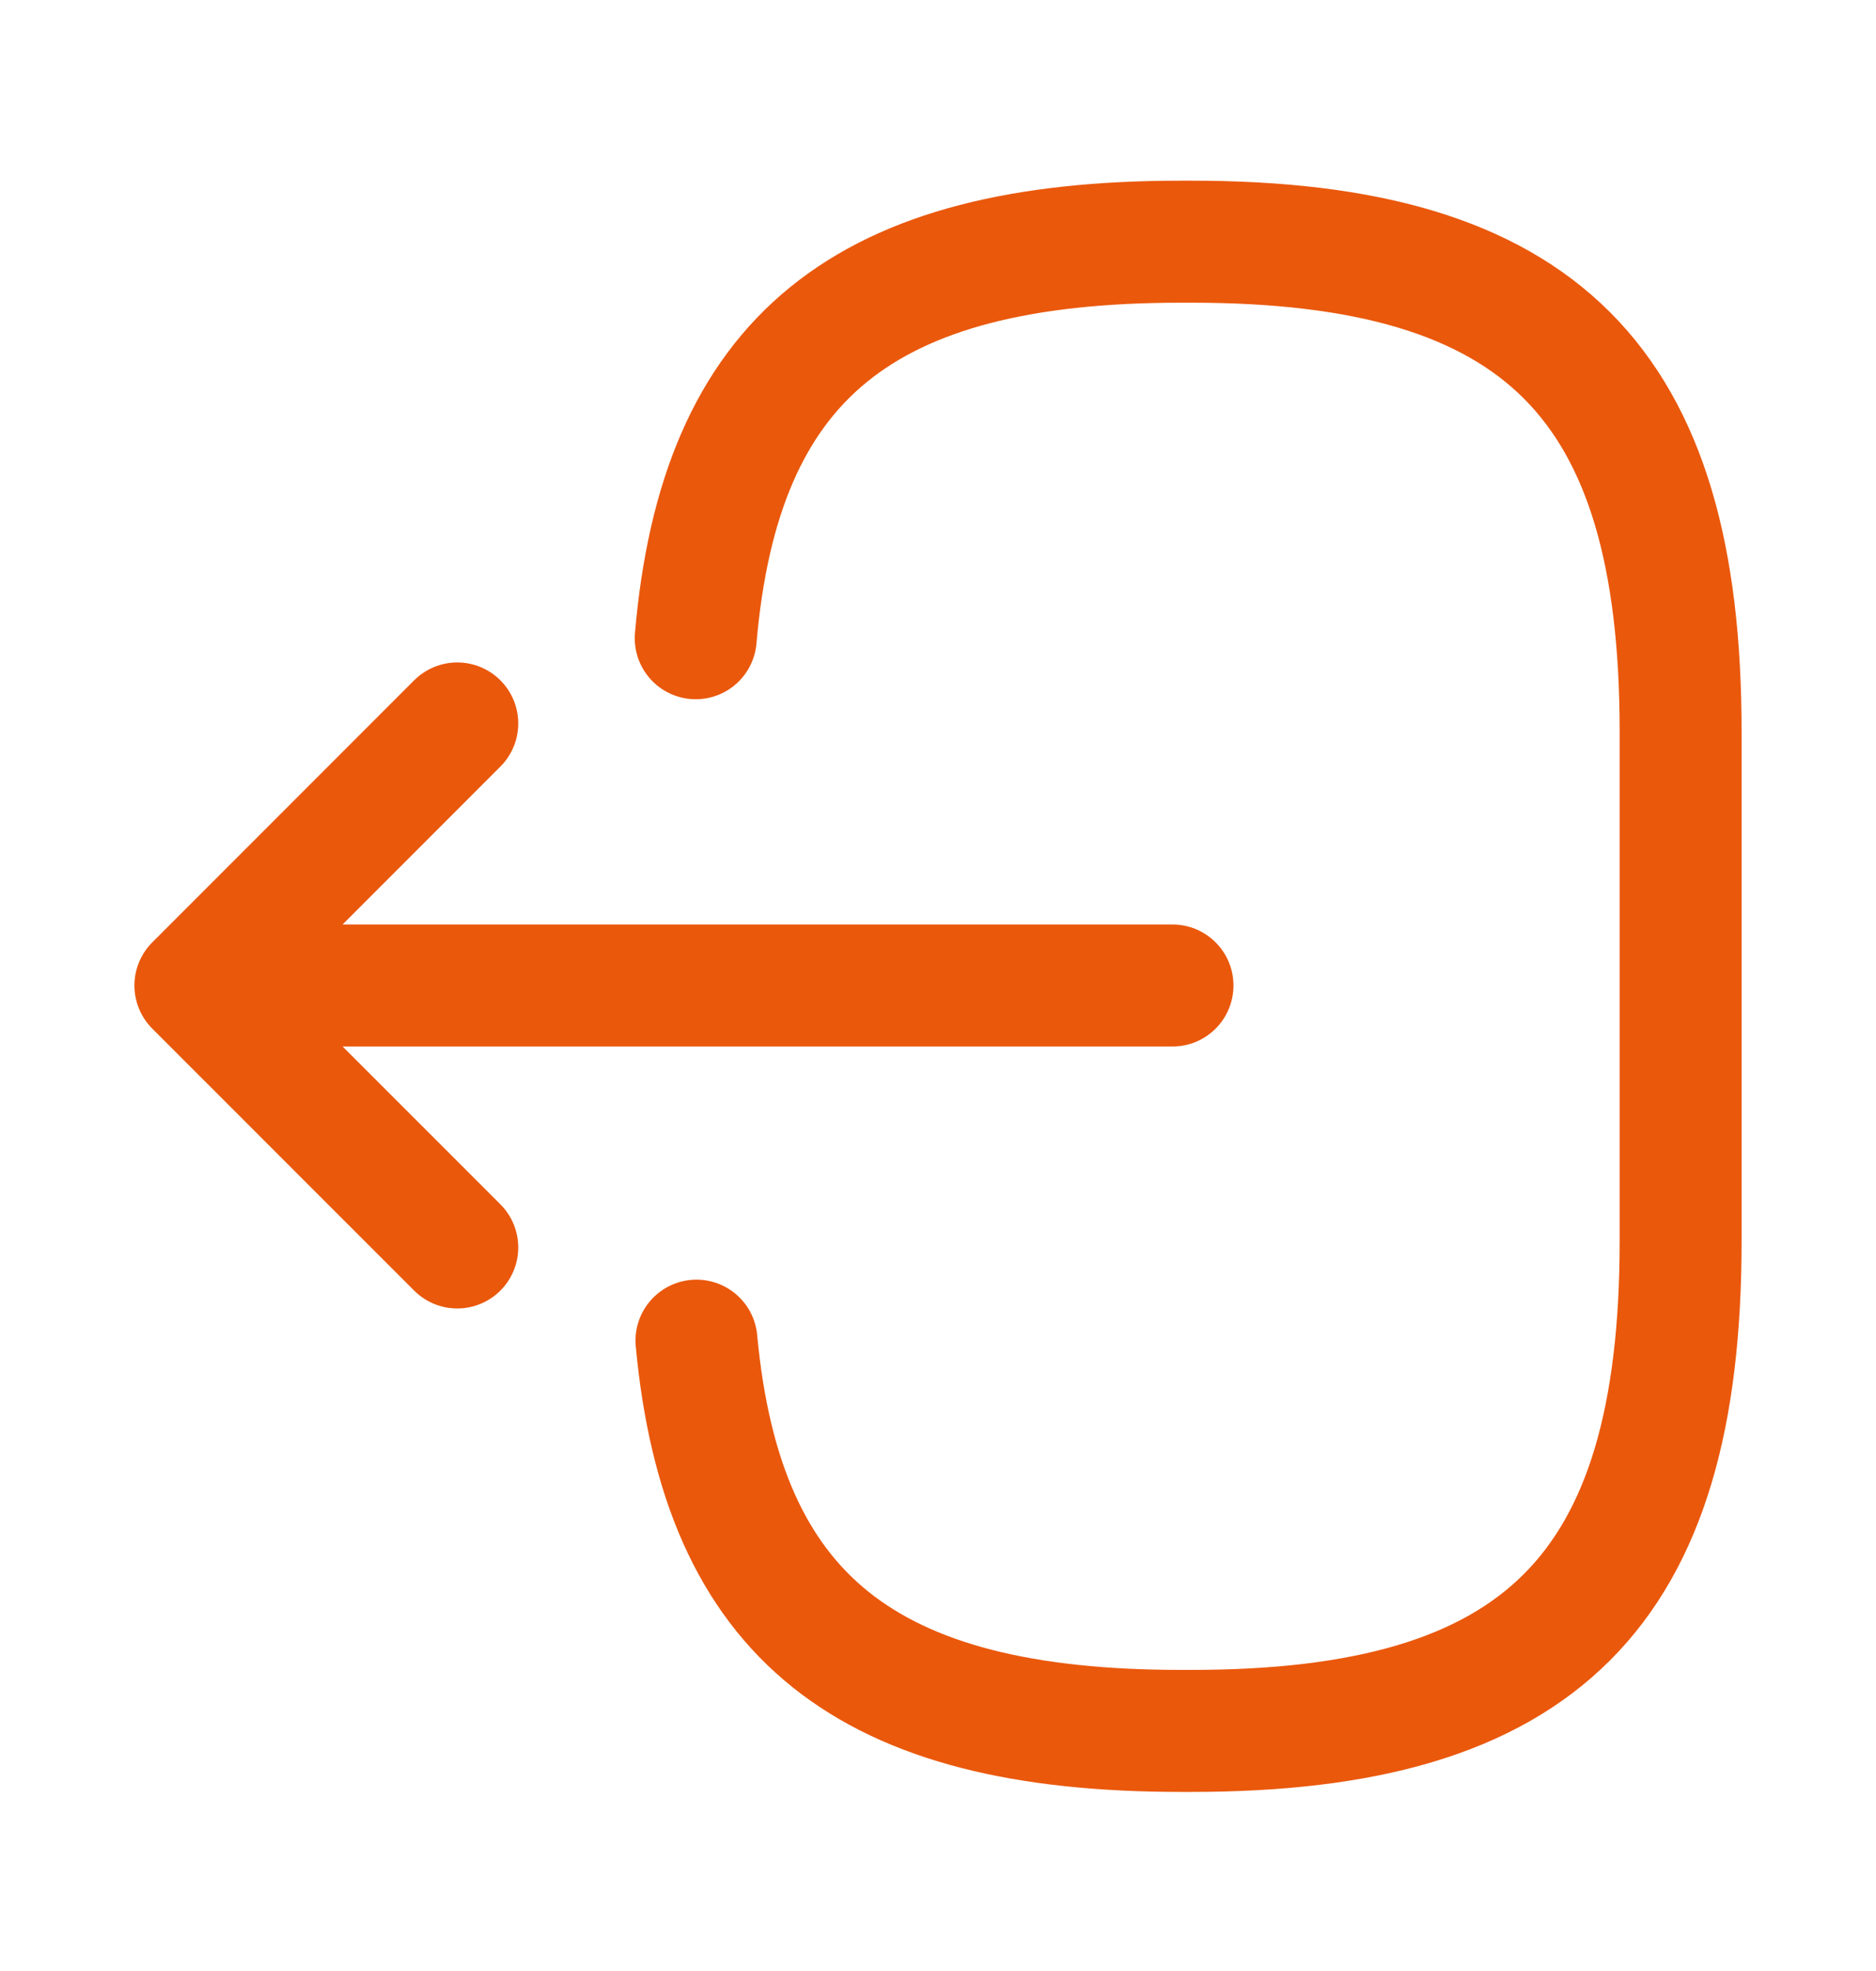 <svg width="20" height="21" viewBox="0 0 20 21" fill="none" xmlns="http://www.w3.org/2000/svg">
    <path d="M7.417 6.8C7.675 3.8 9.217 2.575 12.592 2.575H12.7C16.425 2.575 17.917 4.067 17.917 7.792V13.225C17.917 16.95 16.425 18.442 12.7 18.442H12.592C9.242 18.442 7.7 17.233 7.425 14.284" stroke="#EA580C" stroke-width="1.3" stroke-linecap="round" stroke-linejoin="round"/>
    <path d="M12.5 10.5H3.017" stroke="#EA580C" stroke-width="1.3" stroke-linecap="round" stroke-linejoin="round"/>
    <path d="M4.875 7.708L2.083 10.5L4.875 13.291" stroke="#EA580C" stroke-width="1.3" stroke-linecap="round" stroke-linejoin="round"/>
</svg>
